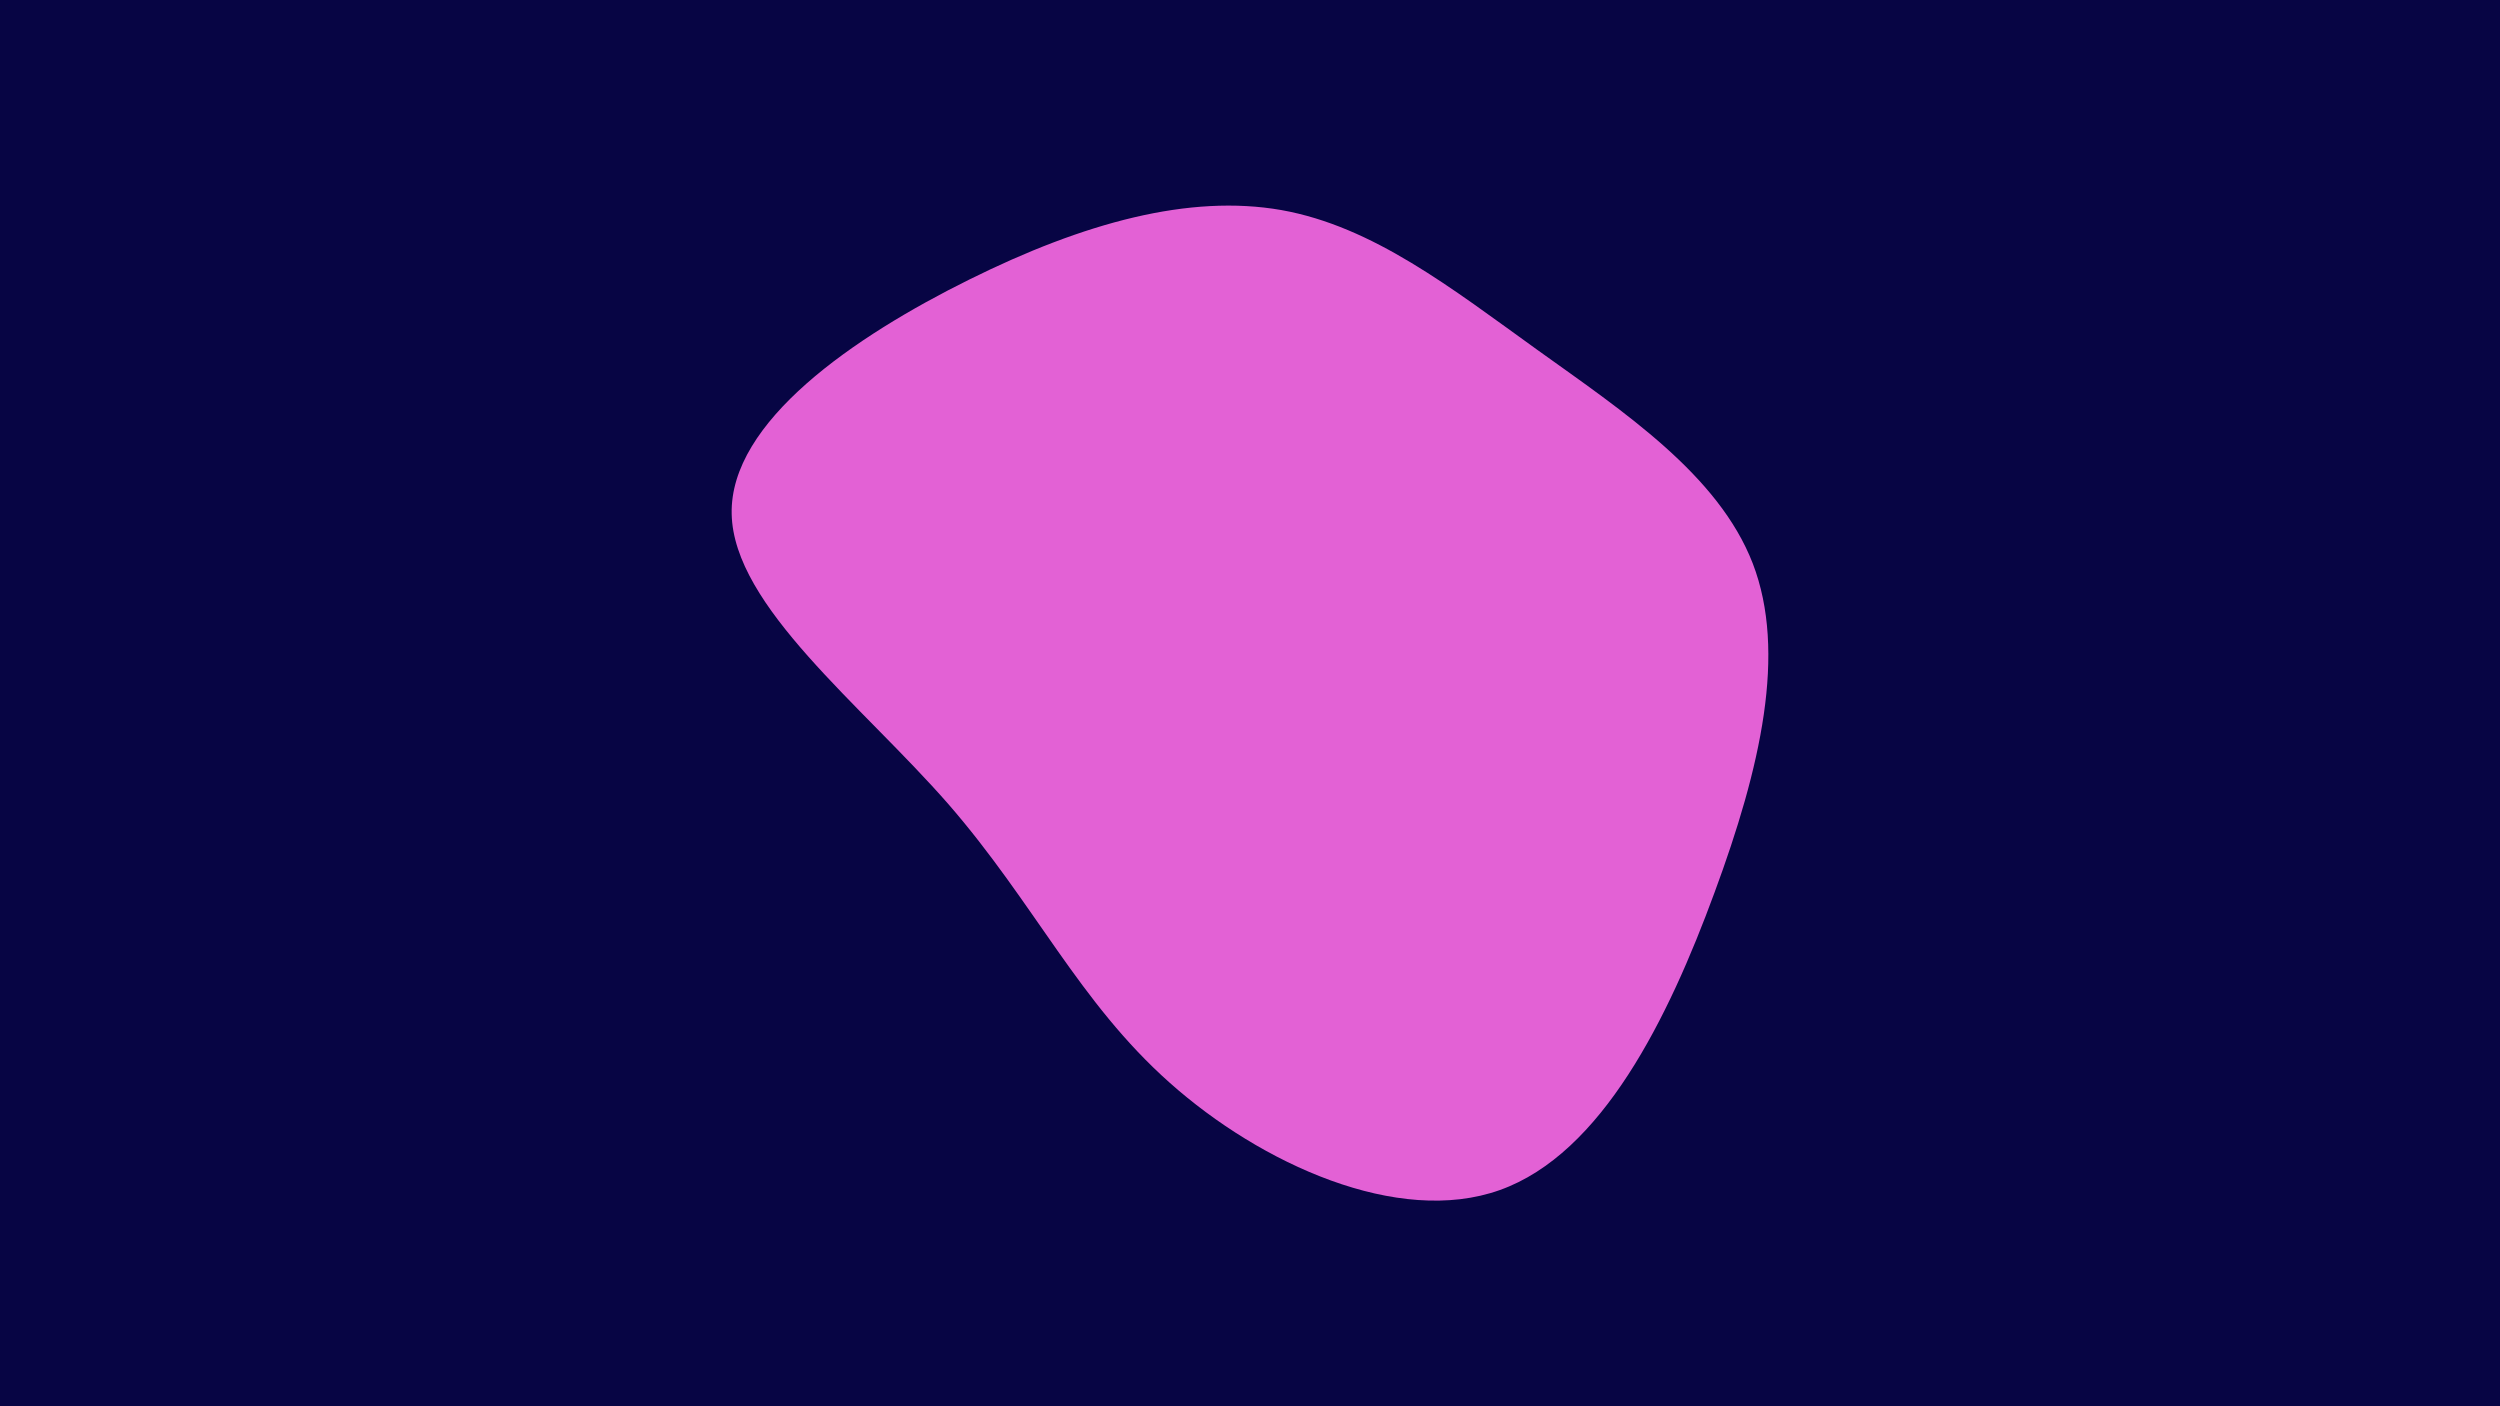 <svg id="visual" viewBox="0 0 960 540" width="960" height="540" xmlns="http://www.w3.org/2000/svg" xmlns:xlink="http://www.w3.org/1999/xlink" version="1.1"><rect x="0" y="0" width="960" height="540" fill="#070544"></rect><g transform="translate(497.264 241.369)"><path d="M93.1 -107C126.3 -83.2 162.6 -59.1 175.8 -25C188.9 9.1 178.9 53.3 161.1 101.4C143.4 149.6 117.9 201.6 78.7 215.6C39.6 229.6 -13.2 205.5 -48.1 174.4C-83 143.4 -100 105.5 -133.1 67.4C-166.3 29.4 -215.6 -8.6 -216.3 -44C-217.1 -79.4 -169.3 -112.1 -125.1 -134C-81 -155.9 -40.5 -166.9 -5.2 -160.7C30 -154.4 60 -130.8 93.1 -107" fill="#e361d5"></path></g></svg>